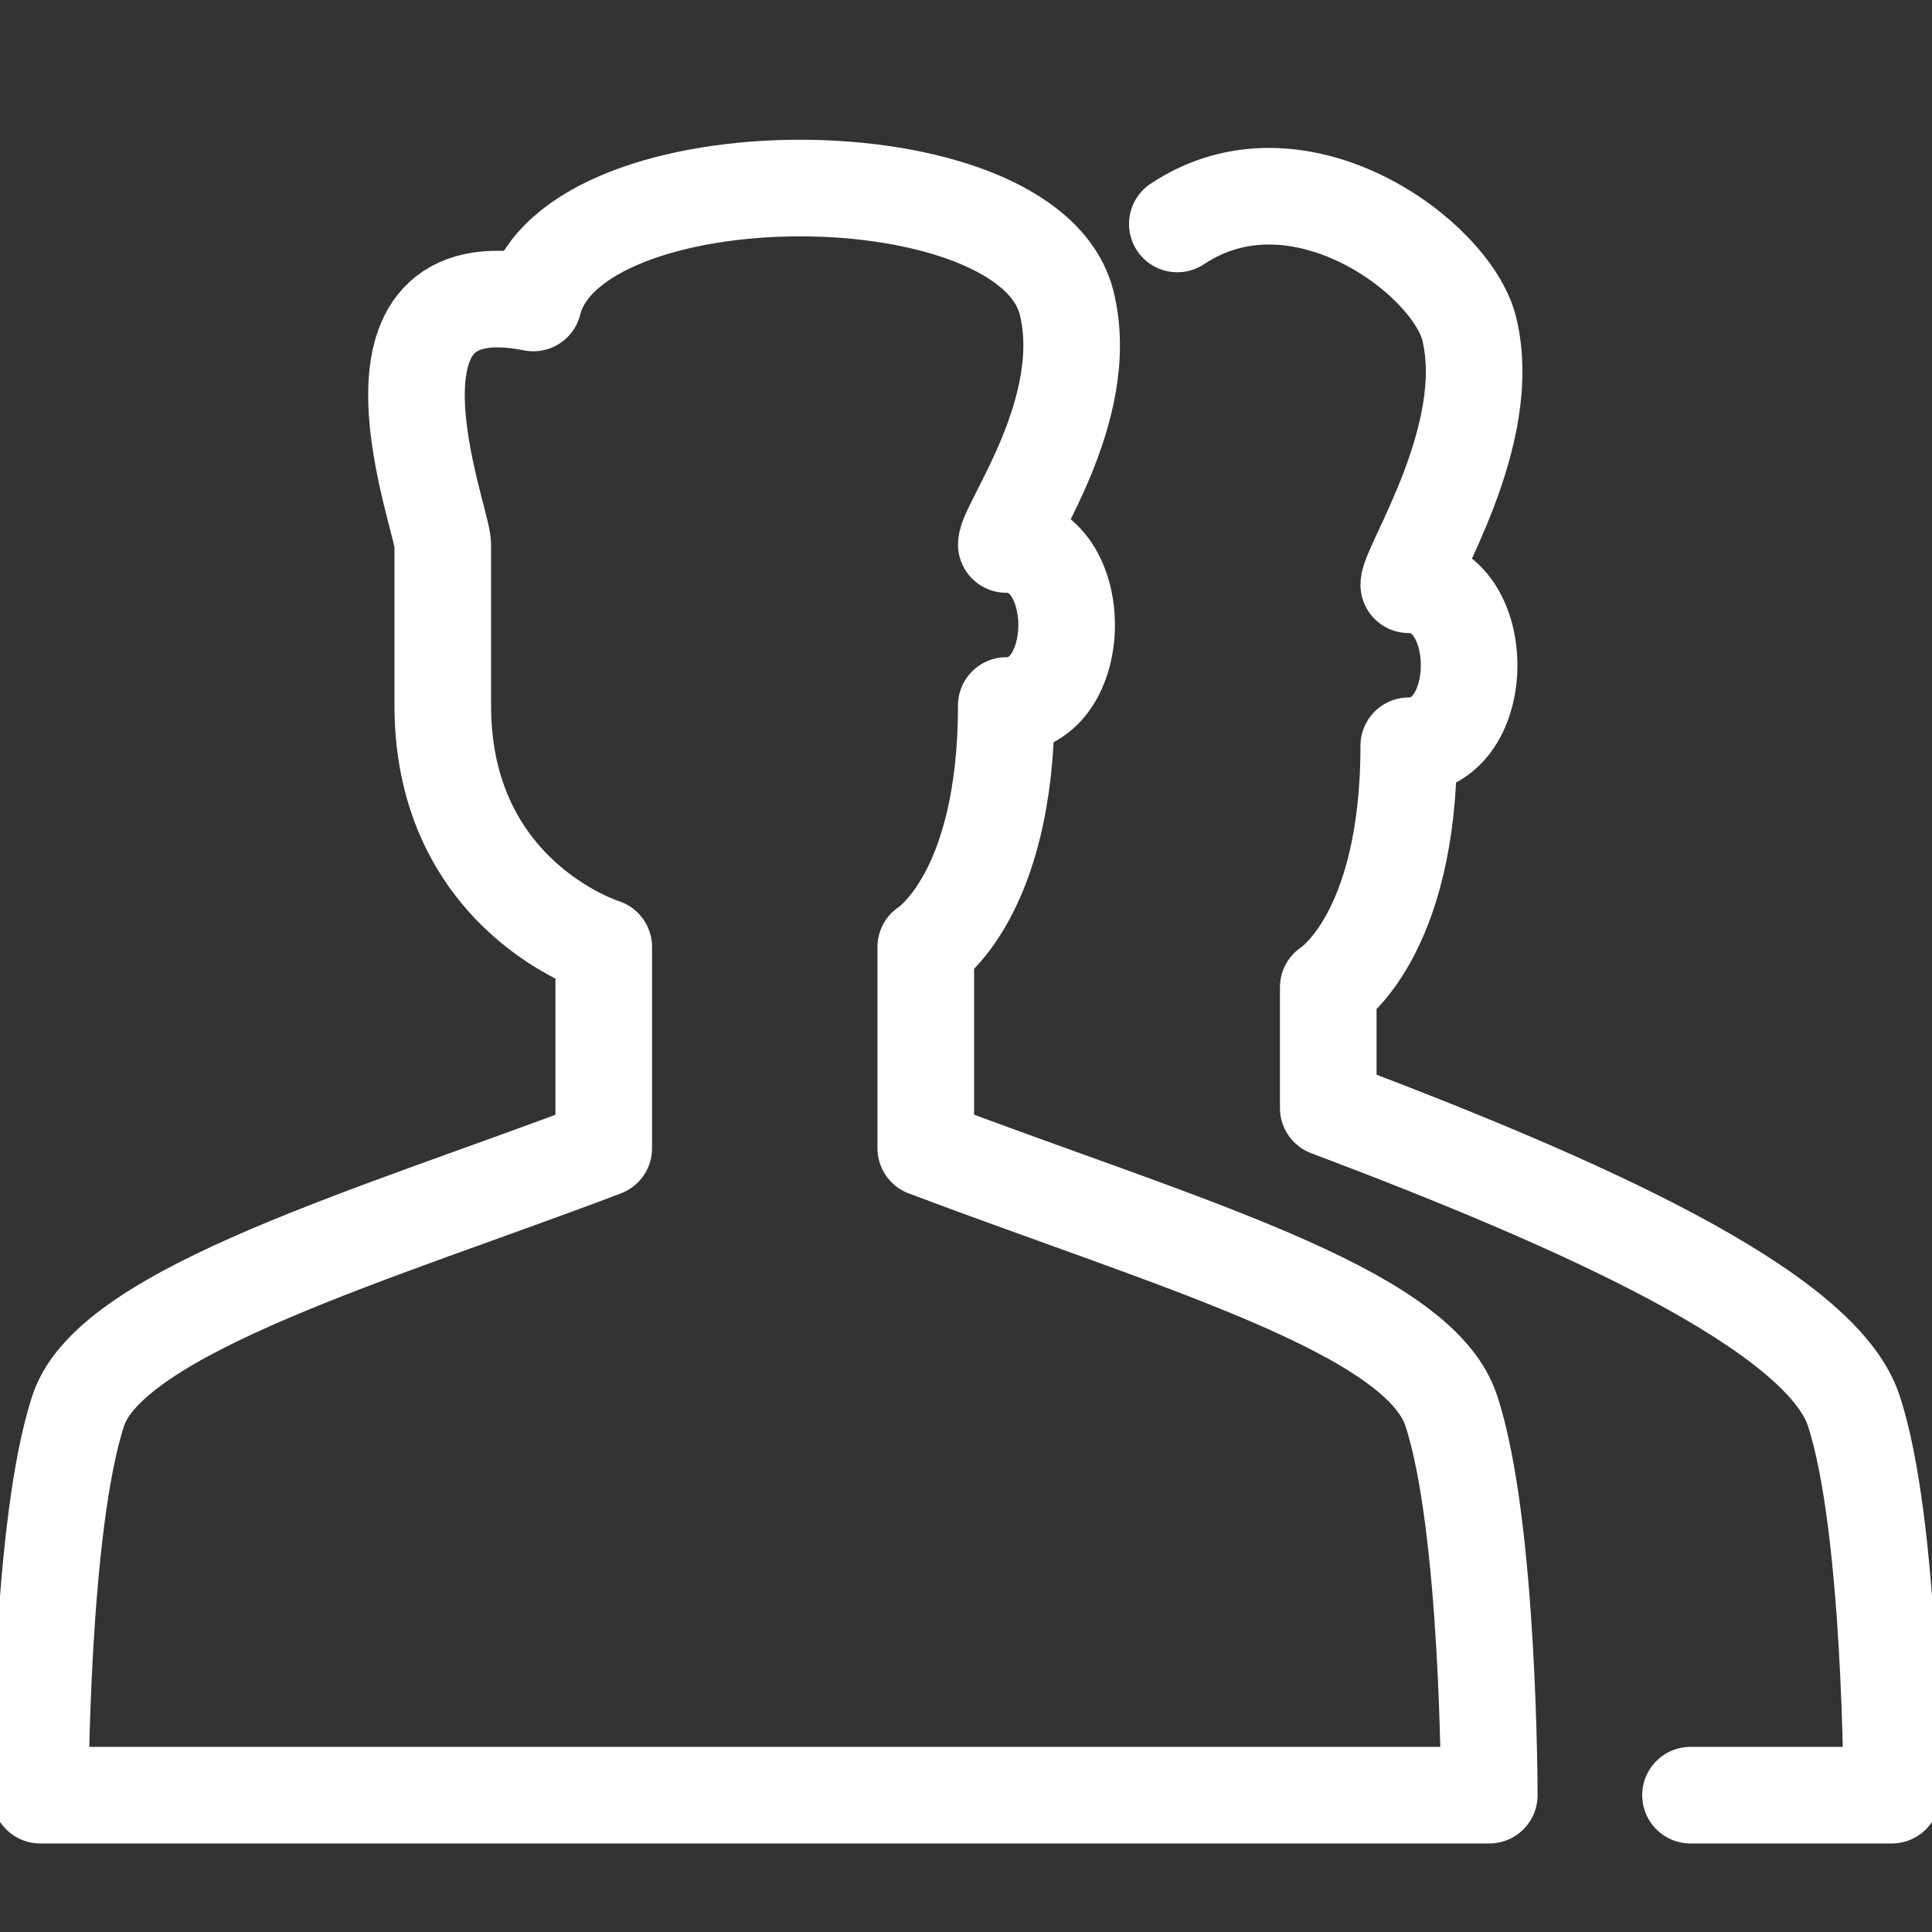 <?xml version="1.0" encoding="UTF-8"?>
<svg width="40px" height="40px" viewBox="0 0 40 40" version="1.1" xmlns="http://www.w3.org/2000/svg" xmlns:xlink="http://www.w3.org/1999/xlink">
    <rect x="0" y="0" width="40" height="40" fill="#333333" stroke="none"/>
    <!-- Generator: Sketch 44.1 (41455) - http://www.bohemiancoding.com/sketch -->
    <title>Artboard 3</title>
    <desc>Created with Sketch.</desc>
    <defs></defs>
    <g id="Page-1" stroke="none" stroke-width="2" fill="none" fill-rule="evenodd" stroke-linejoin="round">
        <g id="Artboard-3" stroke="#ffffff">
            <g id="Stroke-526-+-Stroke-527" transform="translate(0, 3)">
                <path d="M15.829,34.167 L30.834,34.167 C30.834,34.167 30.834,28.58 30.044,26.198 C29.355,24.127 24.384,22.74 19.167,20.773 L19.167,16.607 C19.167,16.607 20.834,15.575 20.834,11.607 C22.5,11.607 22.5,8.273 20.834,8.273 C20.834,7.883 22.63,5.477 22.084,3.273 C21.294,0.1 11.832,0.1 11.042,3.273 C7.093,2.48 9.167,7.74 9.167,8.273 L9.167,11.607 C9.167,15.575 12.5,16.607 12.5,16.607 L12.5,20.773 C7.87,22.532 2.31,24.127 1.623,26.198 C0.834,28.58 0.834,34.167 0.834,34.167 L15.829,34.167 L15.829,34.167 Z" id="Stroke-526"></path>
                <path d="M35,34.167 L39.167,34.167 C39.167,34.167 39.167,28.58 38.377,26.198 C37.688,24.127 32.717,21.907 27.5,19.94 L27.5,17.44 C27.5,17.44 29.167,16.408 29.167,12.44 C30.833,12.44 30.833,9.107 29.167,9.107 C29.167,8.717 30.963,6.003 30.417,3.8 C30.047,2.317 26.875,-0.03 24.375,1.637" id="Stroke-527" stroke-linecap="round"></path>
            </g>
        </g>
    </g>
</svg>
